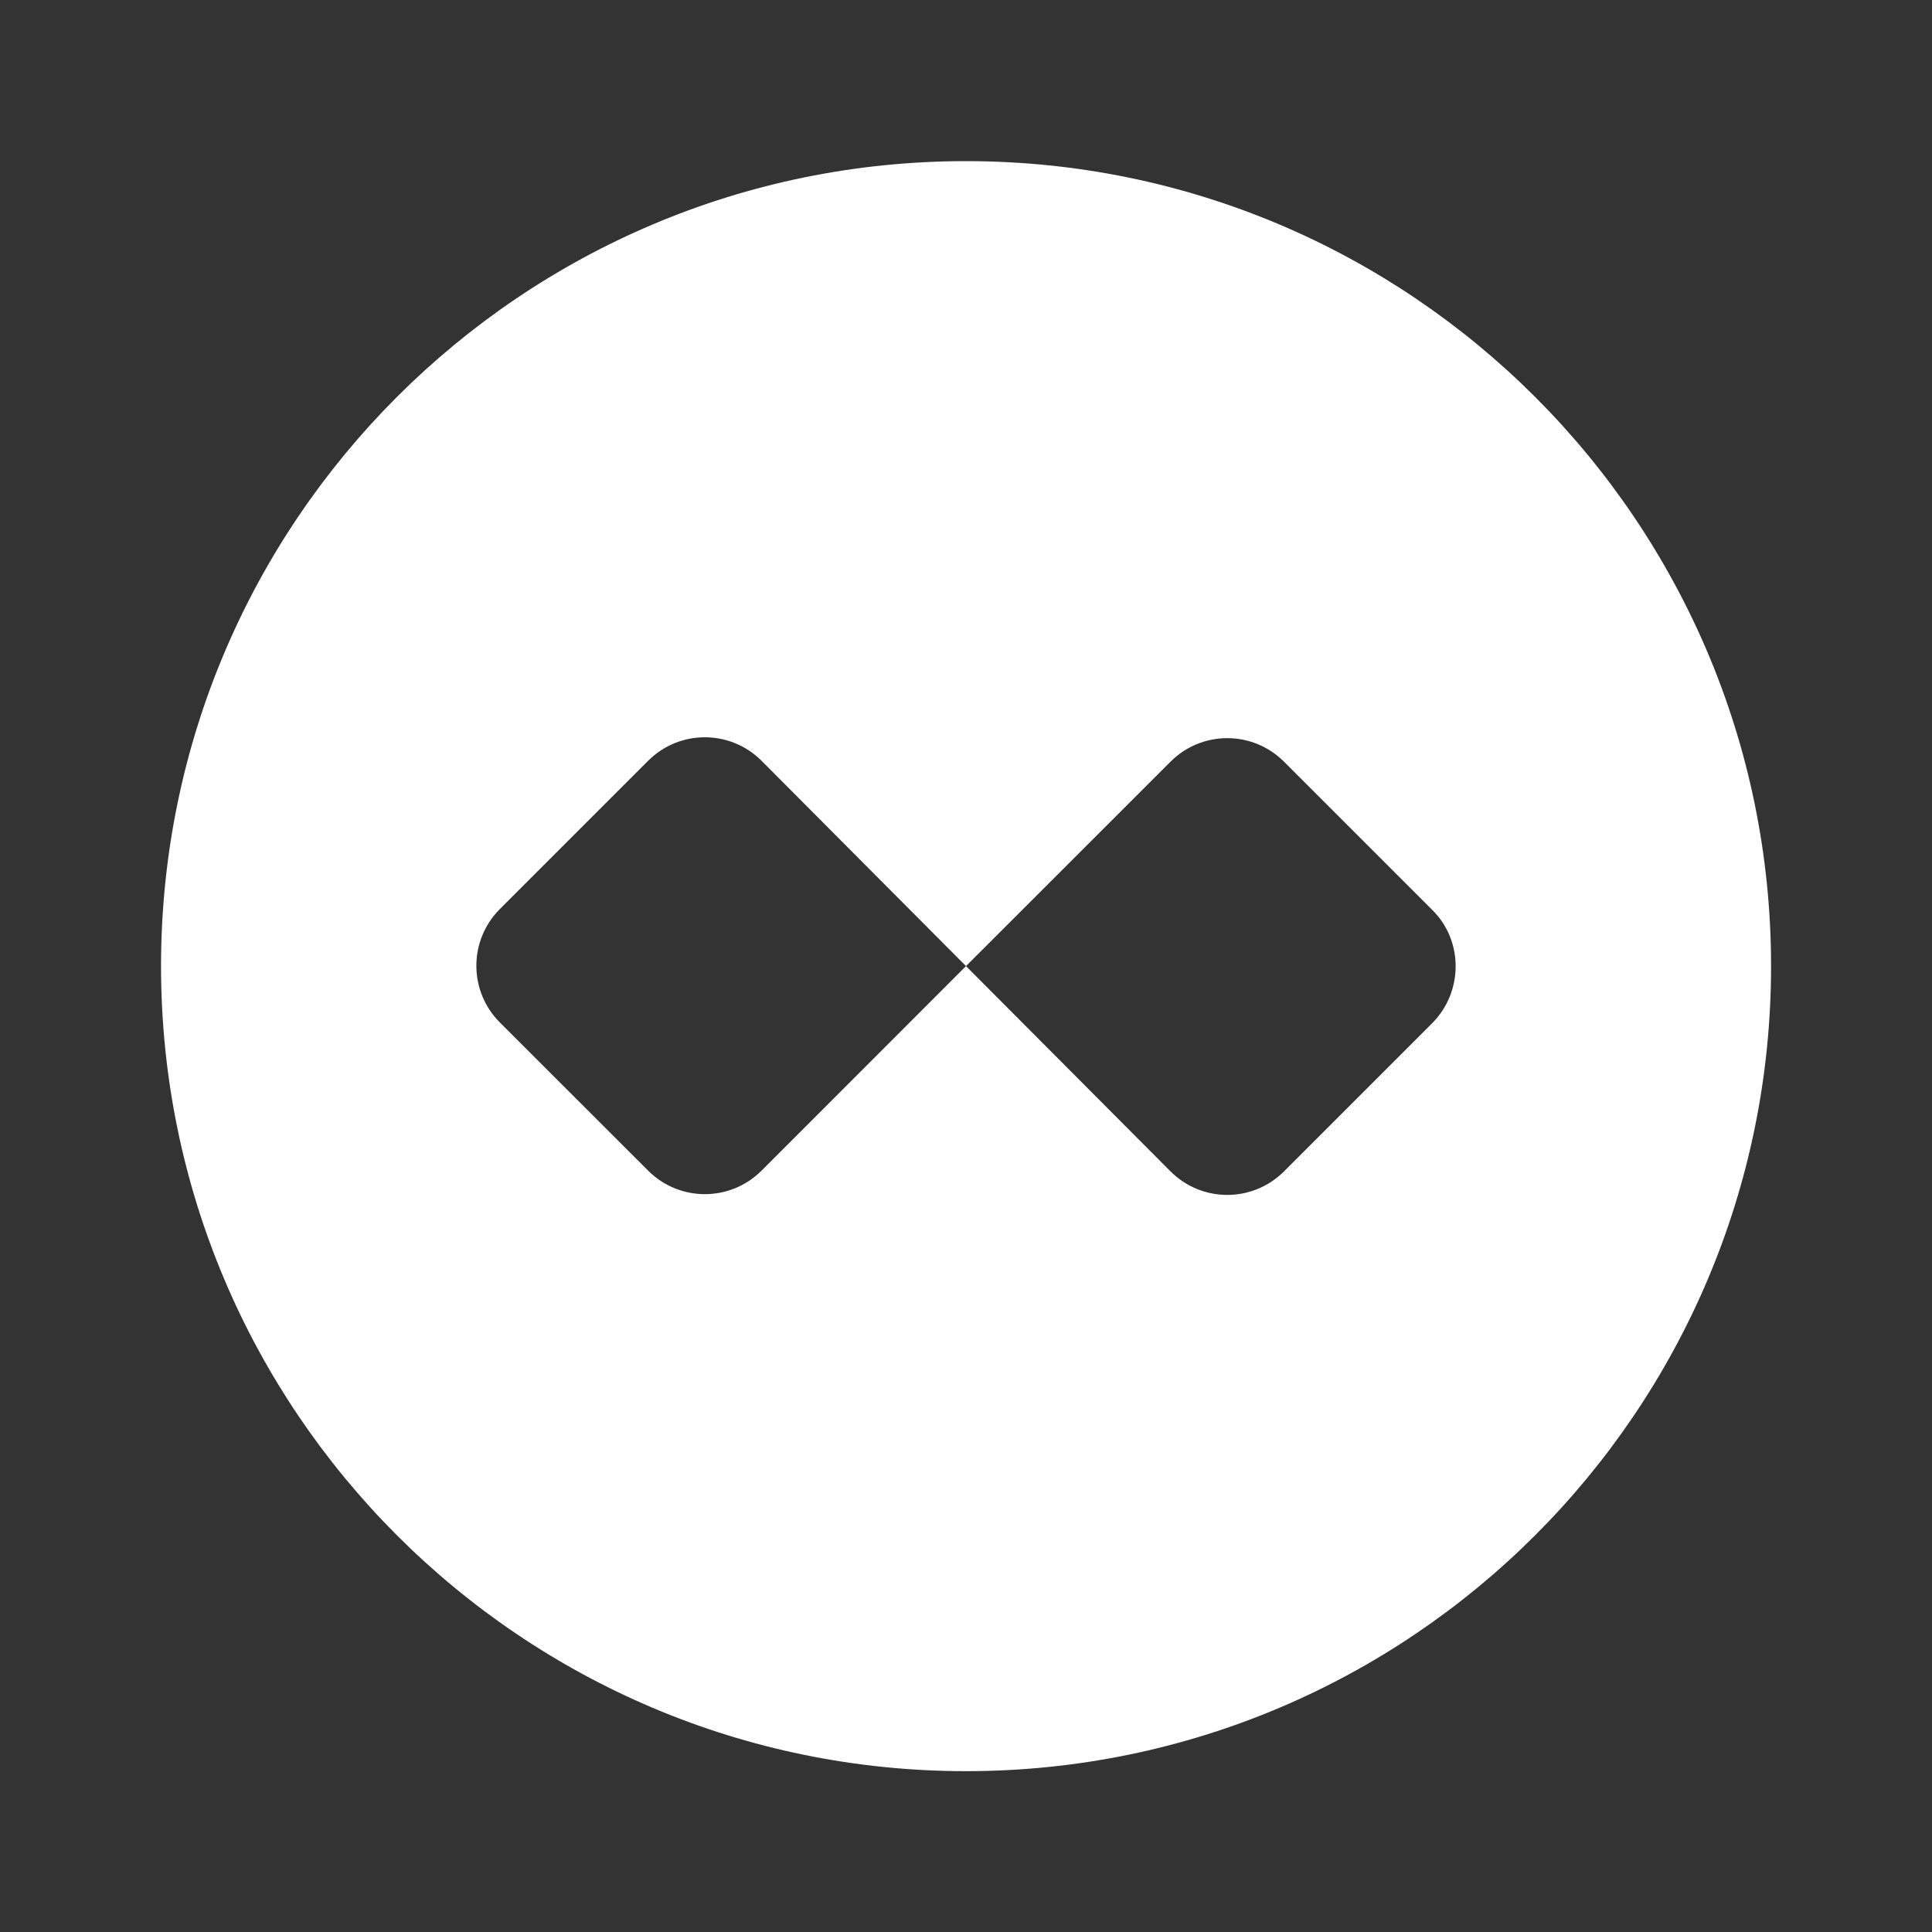 <svg width="20" height="20" viewBox="0 0 20 20" fill="none" xmlns="http://www.w3.org/2000/svg">
<rect x="0" y="0" width="20" height="20" fill="#333333" stroke="none"/>
<path d="M10 1.668C5.4 1.668 1.667 5.401 1.667 10.001C1.667 14.601 5.4 18.335 10 18.335C14.6 18.335 18.334 14.601 18.334 10.001C18.334 5.401 14.6 1.668 10 1.668ZM14.825 10.593L13.292 12.126C12.967 12.451 12.442 12.451 12.117 12.126L10 10.001L7.884 12.118C7.559 12.443 7.034 12.443 6.709 12.118L5.175 10.585C4.85 10.26 4.85 9.735 5.175 9.41L6.709 7.876C7.034 7.551 7.559 7.551 7.884 7.876L10 10.001L12.117 7.885C12.442 7.56 12.967 7.56 13.292 7.885L14.825 9.418C15.15 9.735 15.15 10.268 14.825 10.593Z" fill="white"/>
</svg>
